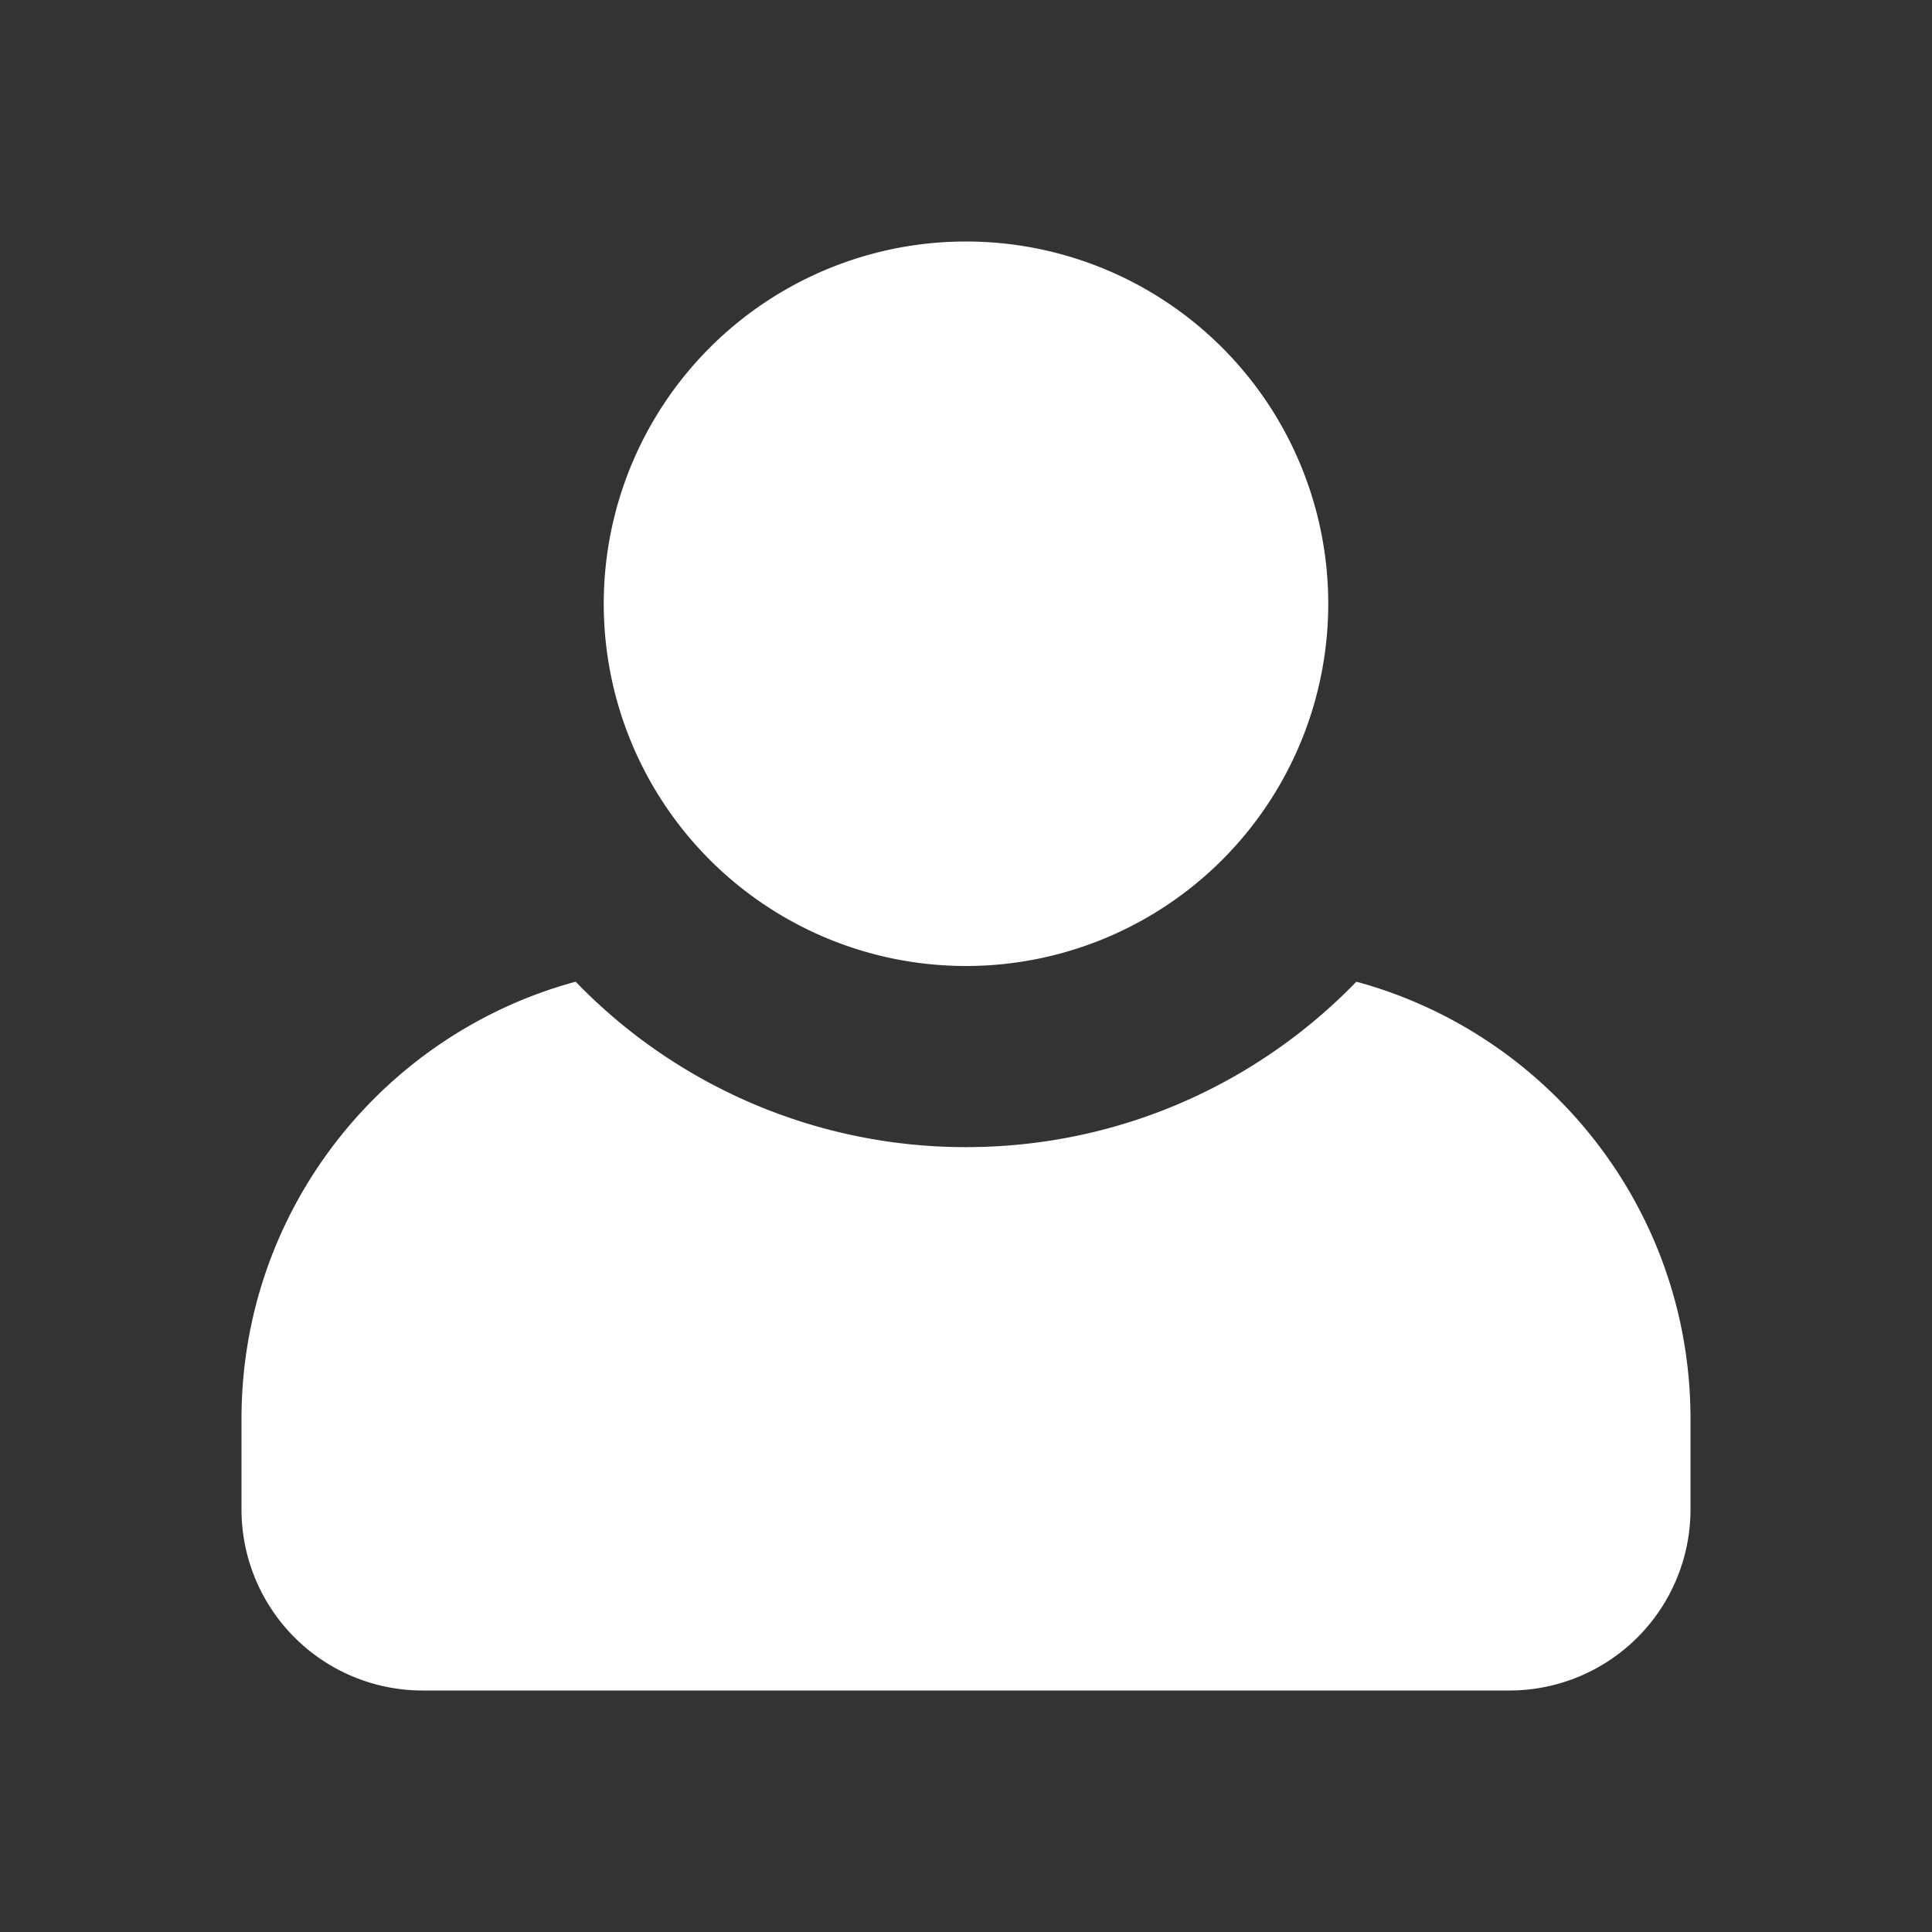 <svg width="40" height="40" fill="none" xmlns="http://www.w3.org/2000/svg"><rect width="100%" height="100%" fill="#333333" stroke="none"/><path d="M20 20a7.5 7.5 0 1 0 0-15 7.5 7.5 0 0 0 0 15ZM5 29.375c0-4.327 2.932-7.97 6.918-9.05A11.217 11.217 0 0 0 20 23.75c3.172 0 6.037-1.313 8.082-3.425 3.986 1.08 6.918 4.723 6.918 9.05v1.875A3.75 3.75 0 0 1 31.25 35H8.75A3.75 3.75 0 0 1 5 31.25v-1.875Z" fill="#fff"/></svg>